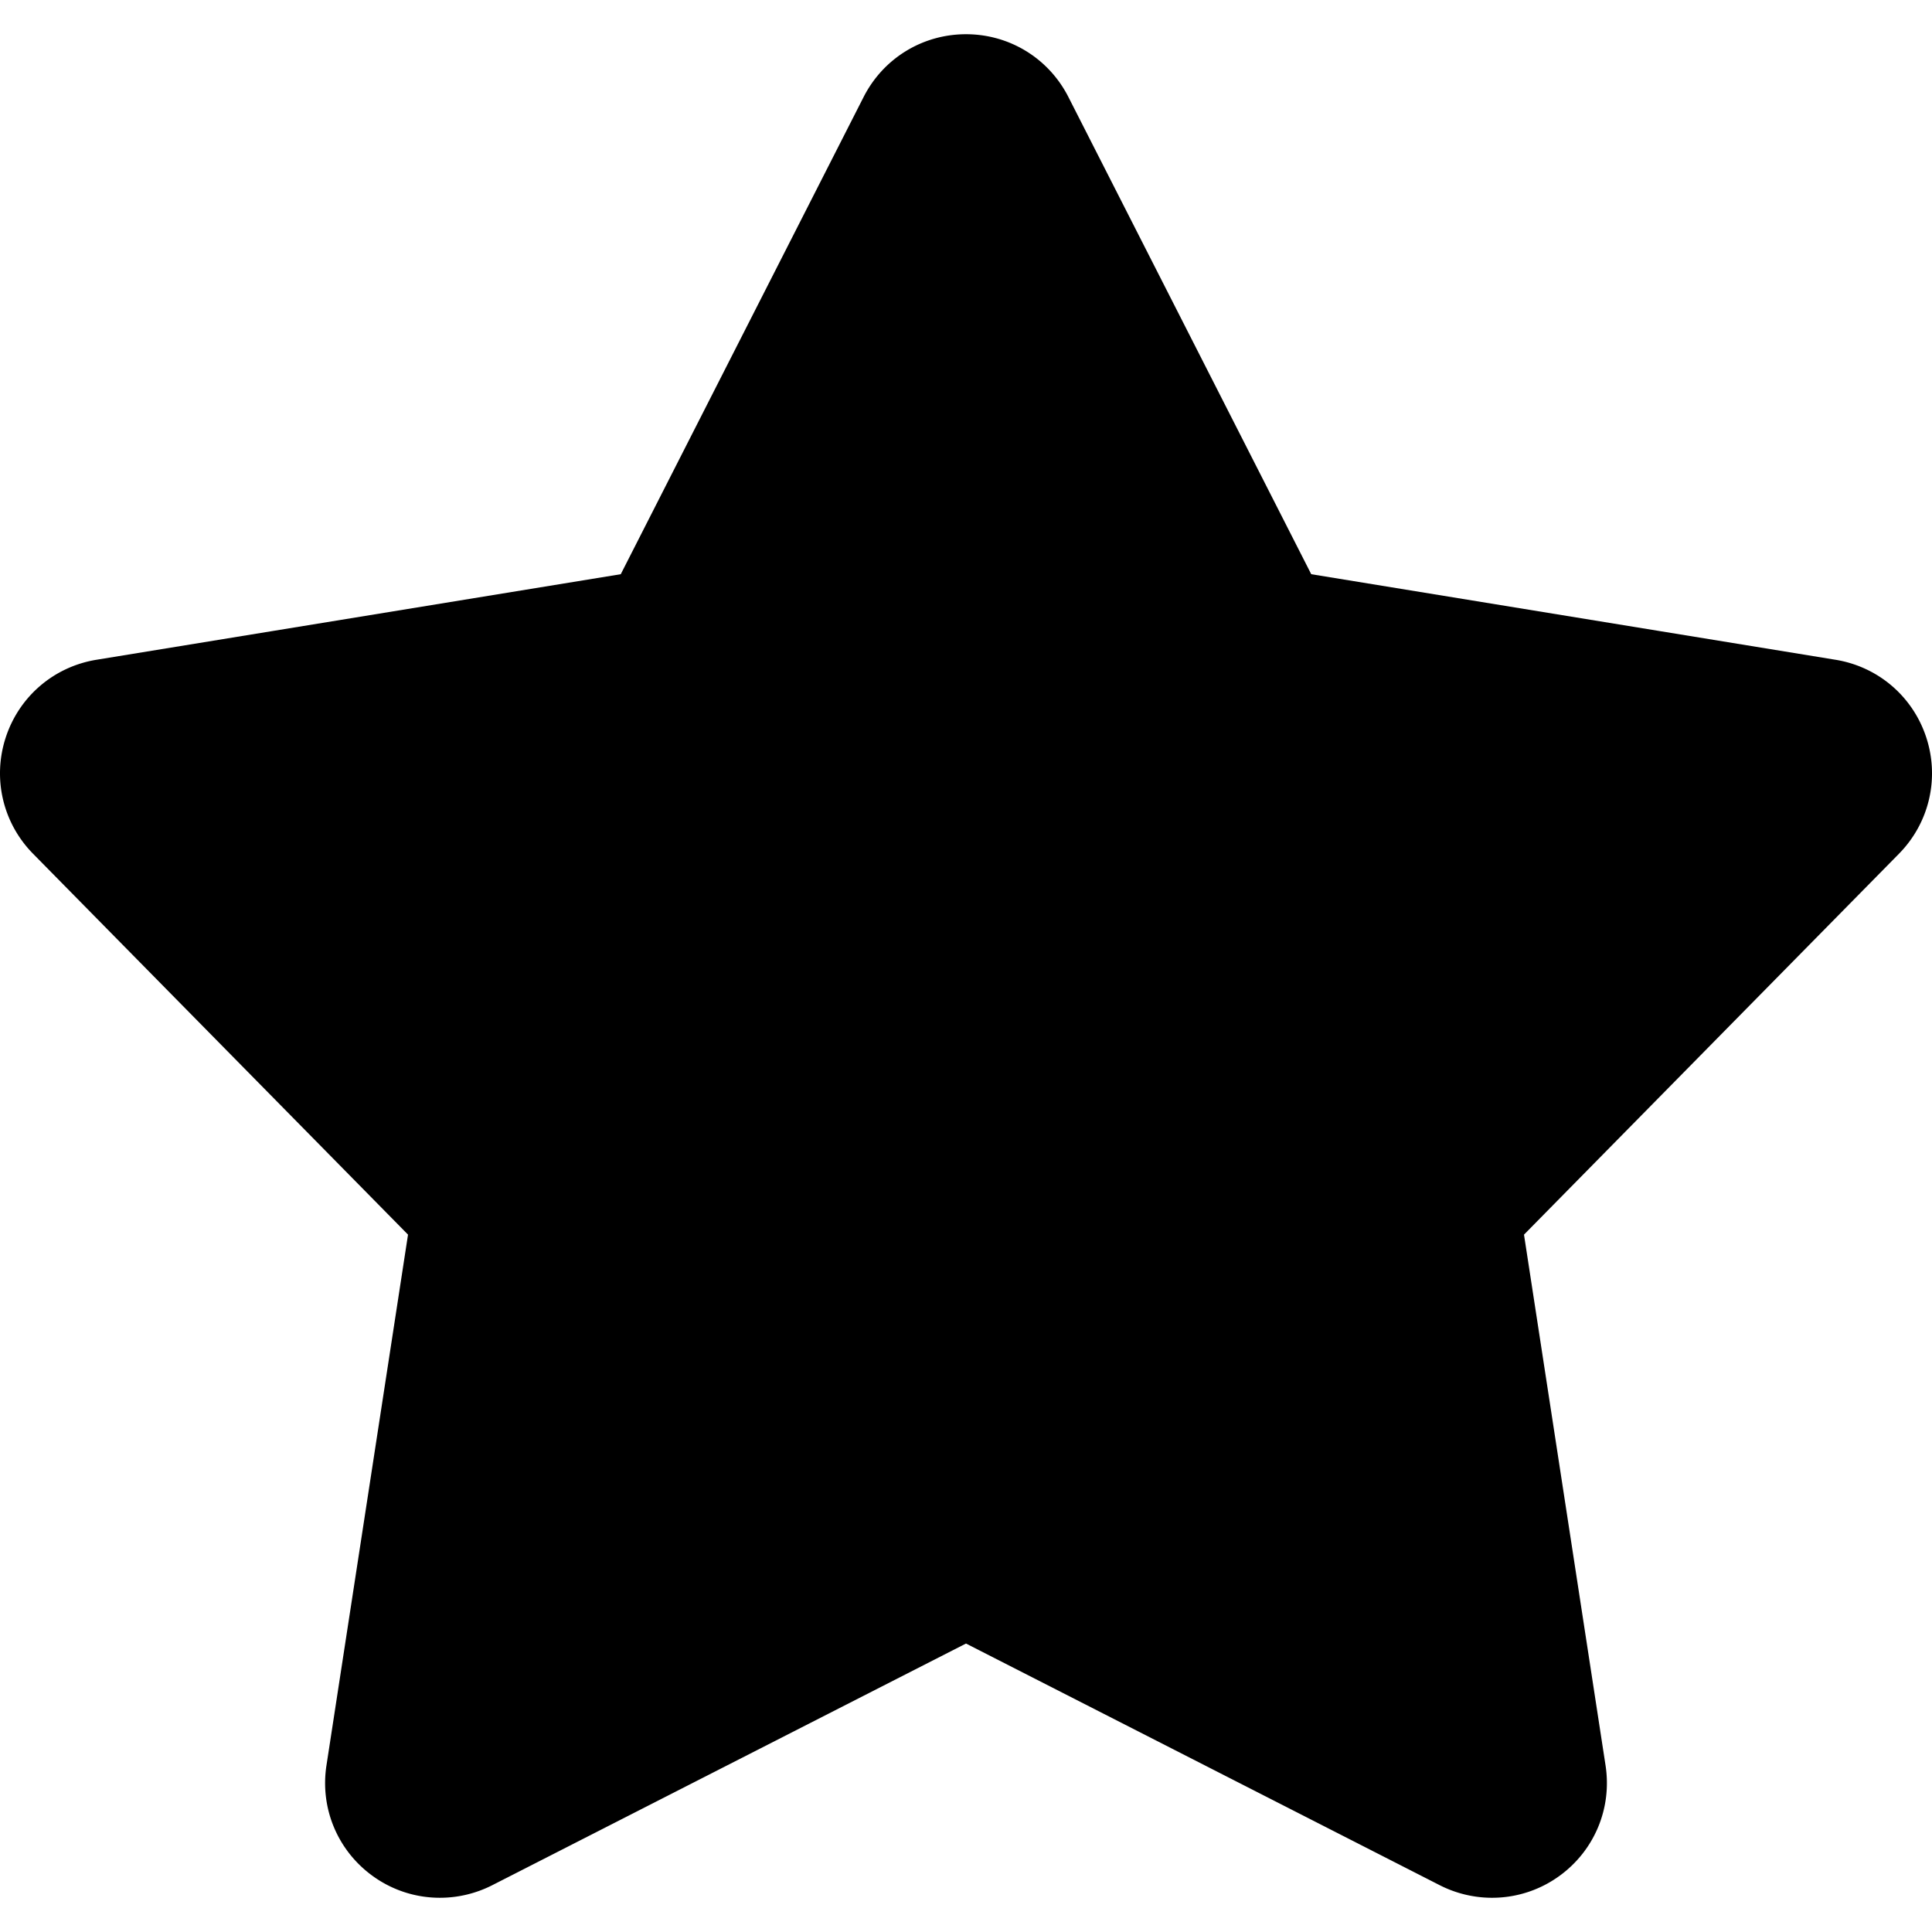 <svg aria-hidden="true" class="star-icon" xmlns="http://www.w3.org/2000/svg" width="30" height="30" viewBox="0 0 512.001 512.001" xml:space="preserve" role="img" >
	<title>star</title>
	<path class="star-icon__body" d="M395.39 494.627c-3.437 0-6.886-.798-10.061-2.418L256 426.233l-129.33 65.976a22.143 22.143 0 0 1-31.95-23.088l22.248-144.787L14.681 220.43a22.143 22.143 0 0 1 12.213-37.388L170 159.688l66.266-130.213a22.141 22.141 0 0 1 39.468 0L342 159.688l143.106 23.354a22.14 22.14 0 0 1 12.213 37.388L395.031 324.334l22.248 144.787a22.143 22.143 0 0 1-21.889 25.506z"/>
	<path class="star-icon__border" d="M395.39 502.931c-4.785 0-9.569-1.15-13.834-3.325L256 435.555l-125.555 64.05a30.584 30.584 0 0 1-13.834 3.325 30.275 30.275 0 0 1-17.836-5.768c-9.307-6.727-14.004-17.955-12.26-29.304L108.13 327.19 8.763 226.255c-8.017-8.143-10.794-19.951-7.245-30.814 3.549-10.864 12.759-18.754 24.039-20.596l138.952-22.676 64.356-126.462c5.223-10.262 15.619-16.638 27.136-16.638s21.913 6.375 27.136 16.639l64.356 126.462 138.952 22.676c11.28 1.84 20.491 9.732 24.039 20.595 3.548 10.865.772 22.672-7.245 30.816l-99.366 100.935 21.614 140.669c1.744 11.349-2.953 22.576-12.259 29.303a30.296 30.296 0 0 1-17.838 5.767zM256 416.912l133.103 67.9a13.901 13.901 0 0 0 6.288 1.511c2.93 0 5.735-.907 8.109-2.623a13.779 13.779 0 0 0 5.571-13.318l-22.88-148.905 105.211-106.873a13.792 13.792 0 0 0 3.295-14.007 13.792 13.792 0 0 0-10.928-9.361l-147.26-24.032L268.333 33.24a13.775 13.775 0 0 0-12.334-7.563c-5.234 0-9.96 2.897-12.334 7.563l-68.174 133.965-147.259 24.032a13.79 13.79 0 0 0-10.928 9.361 13.79 13.79 0 0 0 3.295 14.006L125.81 321.478l-22.88 148.904a13.78 13.78 0 0 0 5.572 13.319 13.761 13.761 0 0 0 8.108 2.622c2.174 0 4.349-.523 6.289-1.511L256 416.912z"/>
</svg>